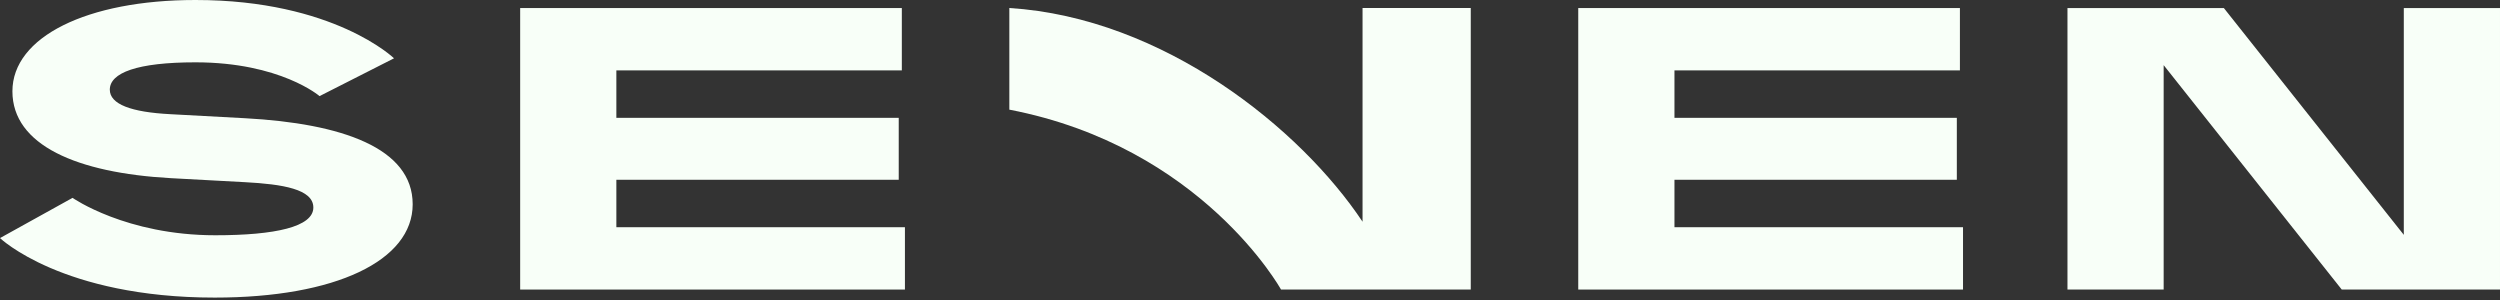 <svg width="500" height="60" viewBox="0 0 500 60" fill="none" xmlns="http://www.w3.org/2000/svg">
<rect x="0" y="0" width="500" height="60" fill="#333333" stroke="none"/>
<path d="M49.015 23.646L34.124 22.841C26.191 22.439 21.961 20.831 21.961 17.936C21.961 14.559 27.42 12.466 39.088 12.466C56.087 12.466 63.91 19.222 63.91 19.222L78.804 11.662C78.804 11.662 66.774 0 39.099 0C17.376 0 2.482 7.398 2.482 18.258C2.482 29.036 15.39 34.586 34.132 35.63L49.015 36.437C56.464 36.836 62.669 37.814 62.669 41.502C62.669 45.358 55.098 47.052 43.06 47.052C25.185 47.052 14.512 39.571 14.512 39.571L0 47.614C0 47.614 12.412 59.518 42.944 59.518C67.145 59.518 82.536 52.12 82.536 40.857C82.536 29.595 68.386 24.692 49.015 23.646Z" fill="#F8FFF8"/>
<path d="M123.272 35.953H179.745V23.567H123.272V14.078H180.365V1.609H104.034V57.91H180.986V45.444H123.272V35.953Z" fill="#F8FFF8"/>
<path d="M334.892 35.953H391.365V23.567H334.892V14.078H391.982V1.609H315.651V57.91H392.603V45.444H334.892V35.953Z" fill="#F8FFF8"/>
<path d="M480.761 1.609V46.973L444.768 1.609H413.494V57.91H432.732V13.029L468.349 57.91H499.999V1.609H480.761Z" fill="#F8FFF8"/>
<path d="M272.509 44.344C260.164 25.791 232.792 3.555 201.867 1.6V21.929C240.4 29.344 256.203 57.909 256.203 57.909H294.152V1.6H272.509V44.344Z" fill="#F8FFF8"/>
</svg>
